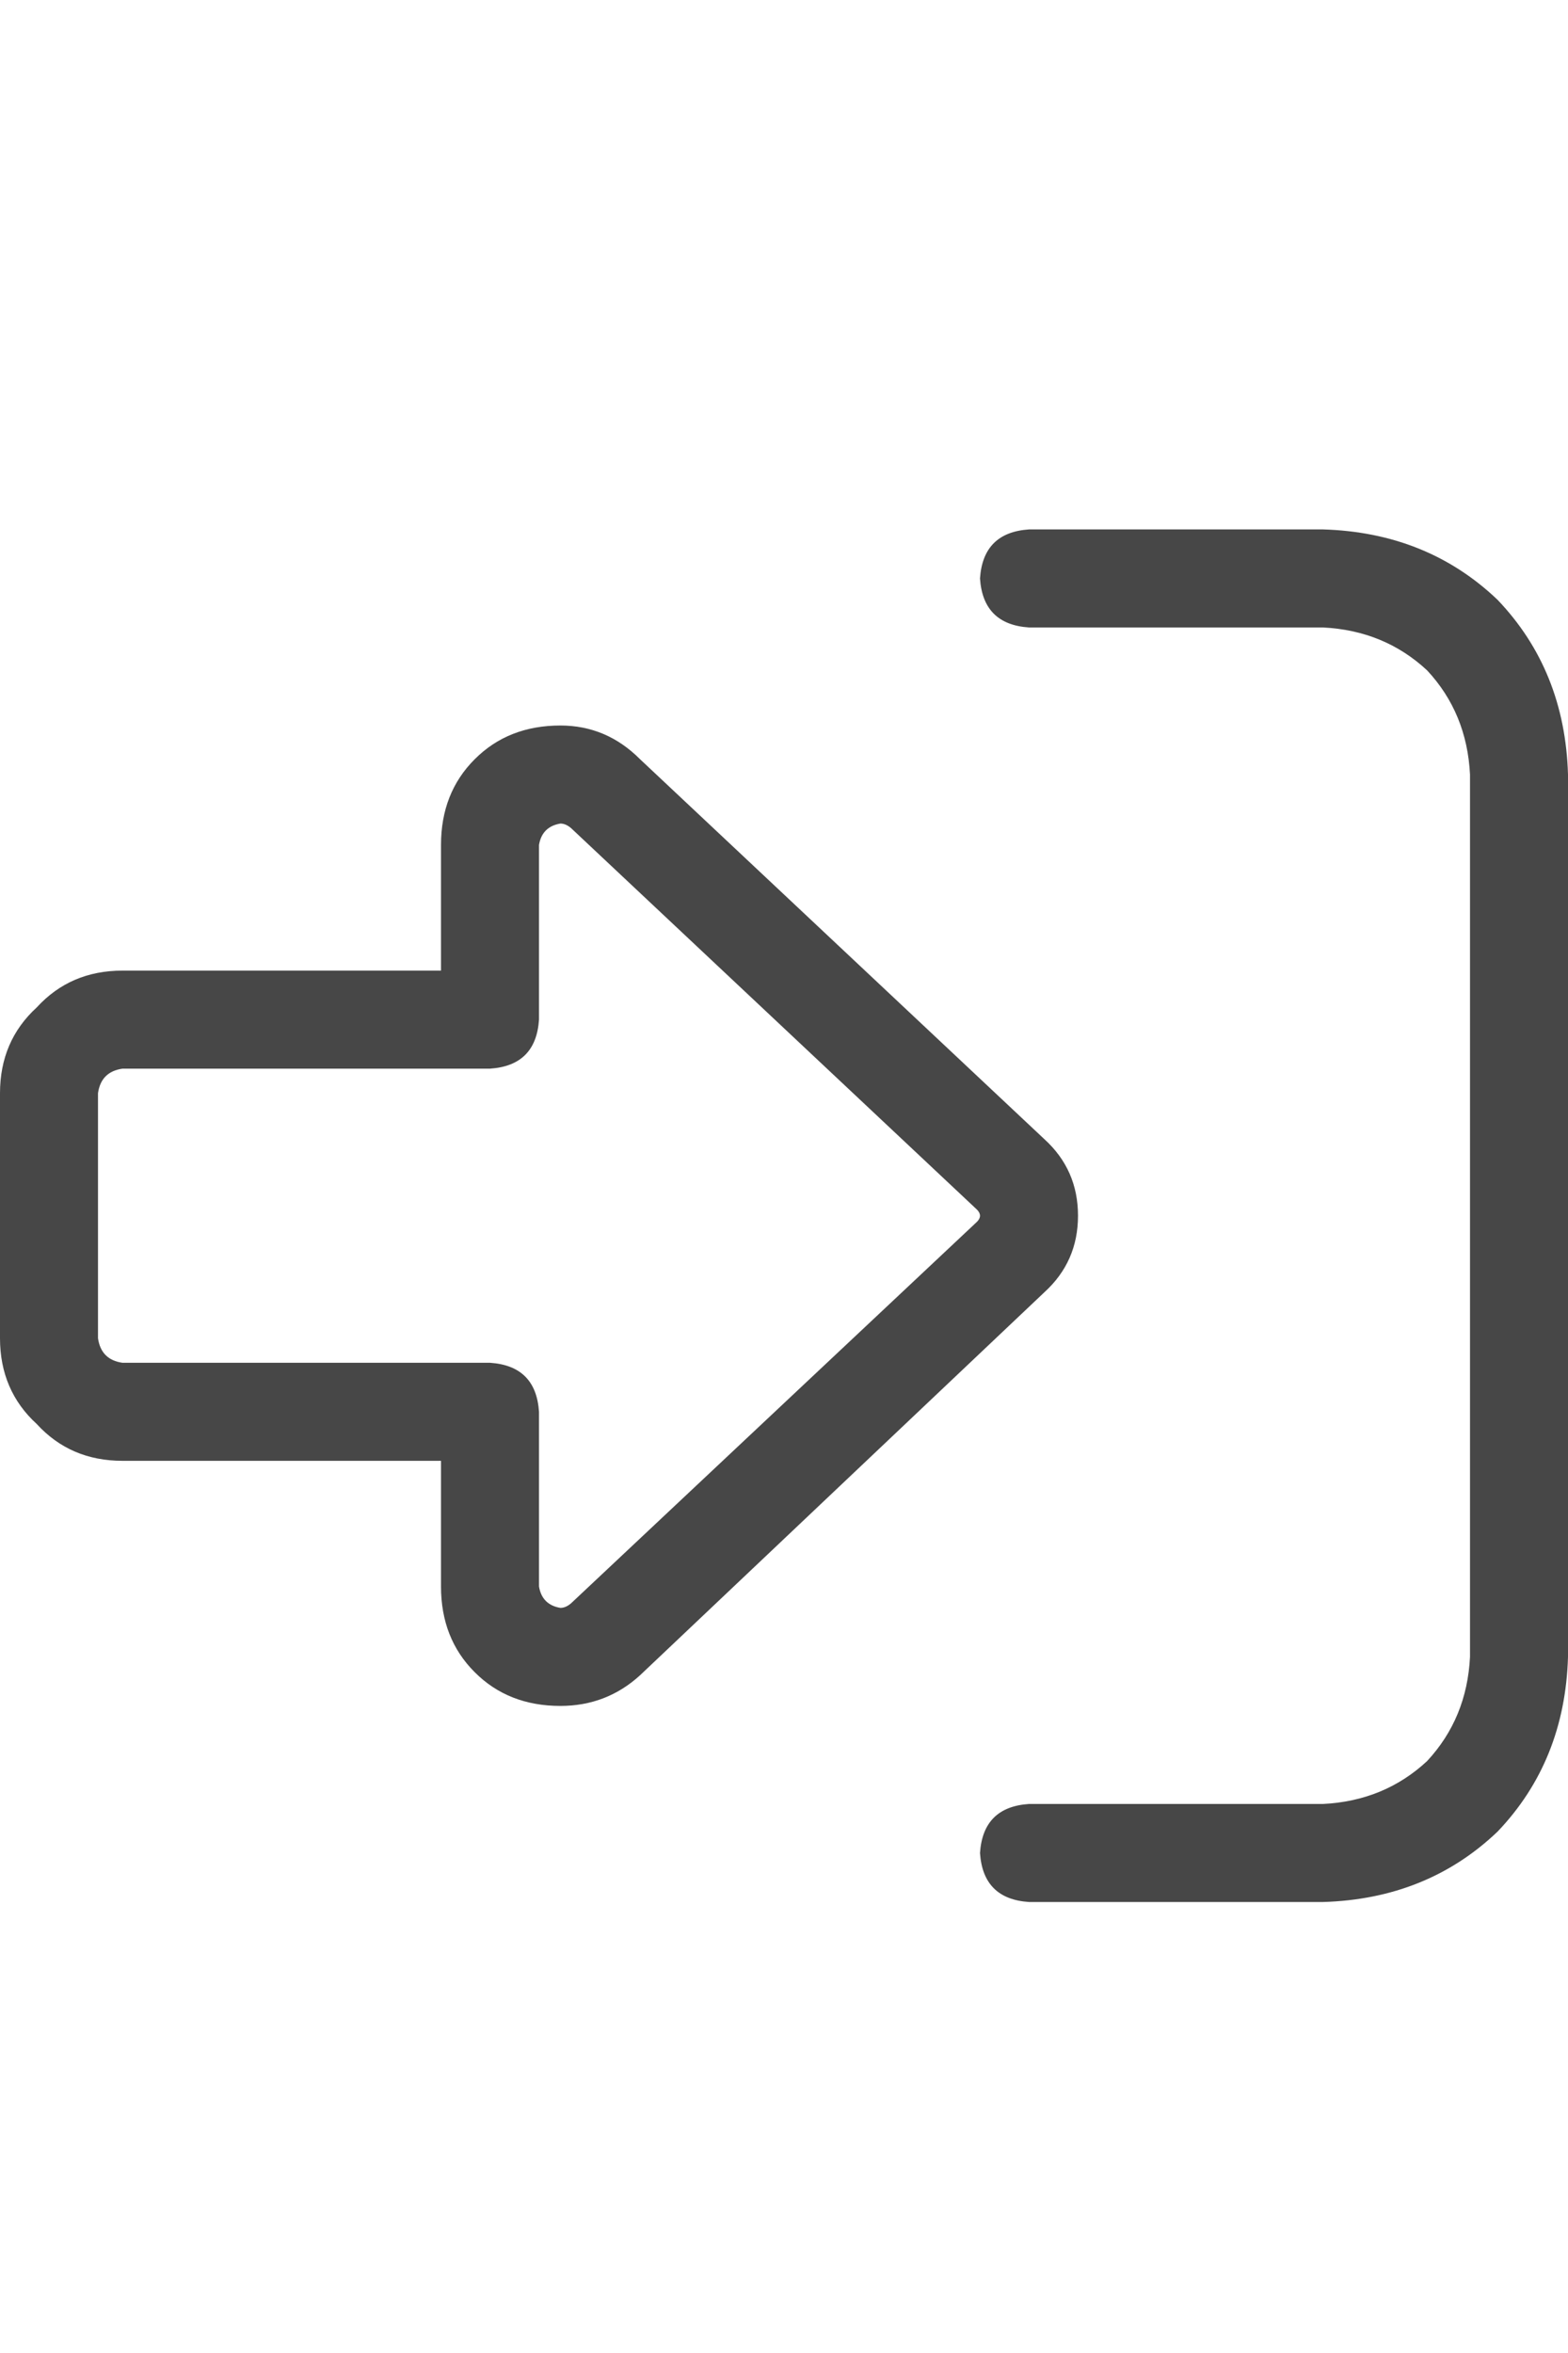 <svg width="20" height="30" viewBox="0 0 20 30" fill="none" xmlns="http://www.w3.org/2000/svg">
<g id="label-paired / lg / right-to-bracket-lg / regular" clip-path="url(#clip0_1731_5409)">
<path id="icon" d="M12.461 15.578C12.487 15.552 12.5 15.526 12.5 15.5C12.5 15.474 12.487 15.448 12.461 15.422L7.305 10.578C7.253 10.526 7.201 10.5 7.148 10.5C6.992 10.526 6.901 10.617 6.875 10.773V13C6.849 13.391 6.641 13.599 6.25 13.625H1.562C1.38 13.651 1.276 13.755 1.25 13.938V17.062C1.276 17.245 1.38 17.349 1.562 17.375H6.25C6.641 17.401 6.849 17.609 6.875 18V20.227C6.901 20.383 6.992 20.474 7.148 20.5C7.201 20.5 7.253 20.474 7.305 20.422L12.461 15.578ZM13.75 15.5C13.75 15.891 13.607 16.216 13.32 16.477L8.164 21.359C7.878 21.62 7.539 21.75 7.148 21.75C6.706 21.75 6.341 21.607 6.055 21.32C5.768 21.034 5.625 20.669 5.625 20.227V18.625H1.562C1.12 18.625 0.755 18.469 0.469 18.156C0.156 17.87 0 17.505 0 17.062V13.938C0 13.495 0.156 13.13 0.469 12.844C0.755 12.531 1.12 12.375 1.562 12.375H5.625V10.773C5.625 10.331 5.768 9.966 6.055 9.68C6.341 9.393 6.706 9.25 7.148 9.25C7.539 9.25 7.878 9.393 8.164 9.68L13.32 14.523C13.607 14.784 13.75 15.109 13.75 15.5ZM13.125 23H16.875C17.396 22.974 17.838 22.792 18.203 22.453C18.542 22.088 18.724 21.646 18.75 21.125V9.875C18.724 9.354 18.542 8.911 18.203 8.547C17.838 8.208 17.396 8.026 16.875 8H13.125C12.734 7.974 12.526 7.766 12.5 7.375C12.526 6.984 12.734 6.776 13.125 6.75H16.875C17.76 6.776 18.503 7.076 19.102 7.648C19.674 8.247 19.974 8.99 20 9.875V21.125C19.974 22.01 19.674 22.753 19.102 23.352C18.503 23.924 17.76 24.224 16.875 24.25H13.125C12.734 24.224 12.526 24.016 12.5 23.625C12.526 23.234 12.734 23.026 13.125 23Z" fill="black" fill-opacity="0.72"/>
</g>
<defs>
<clipPath id="clip0_1731_5409">
<rect width="20" height="30" fill="white"/>
</clipPath>
</defs>
</svg>
